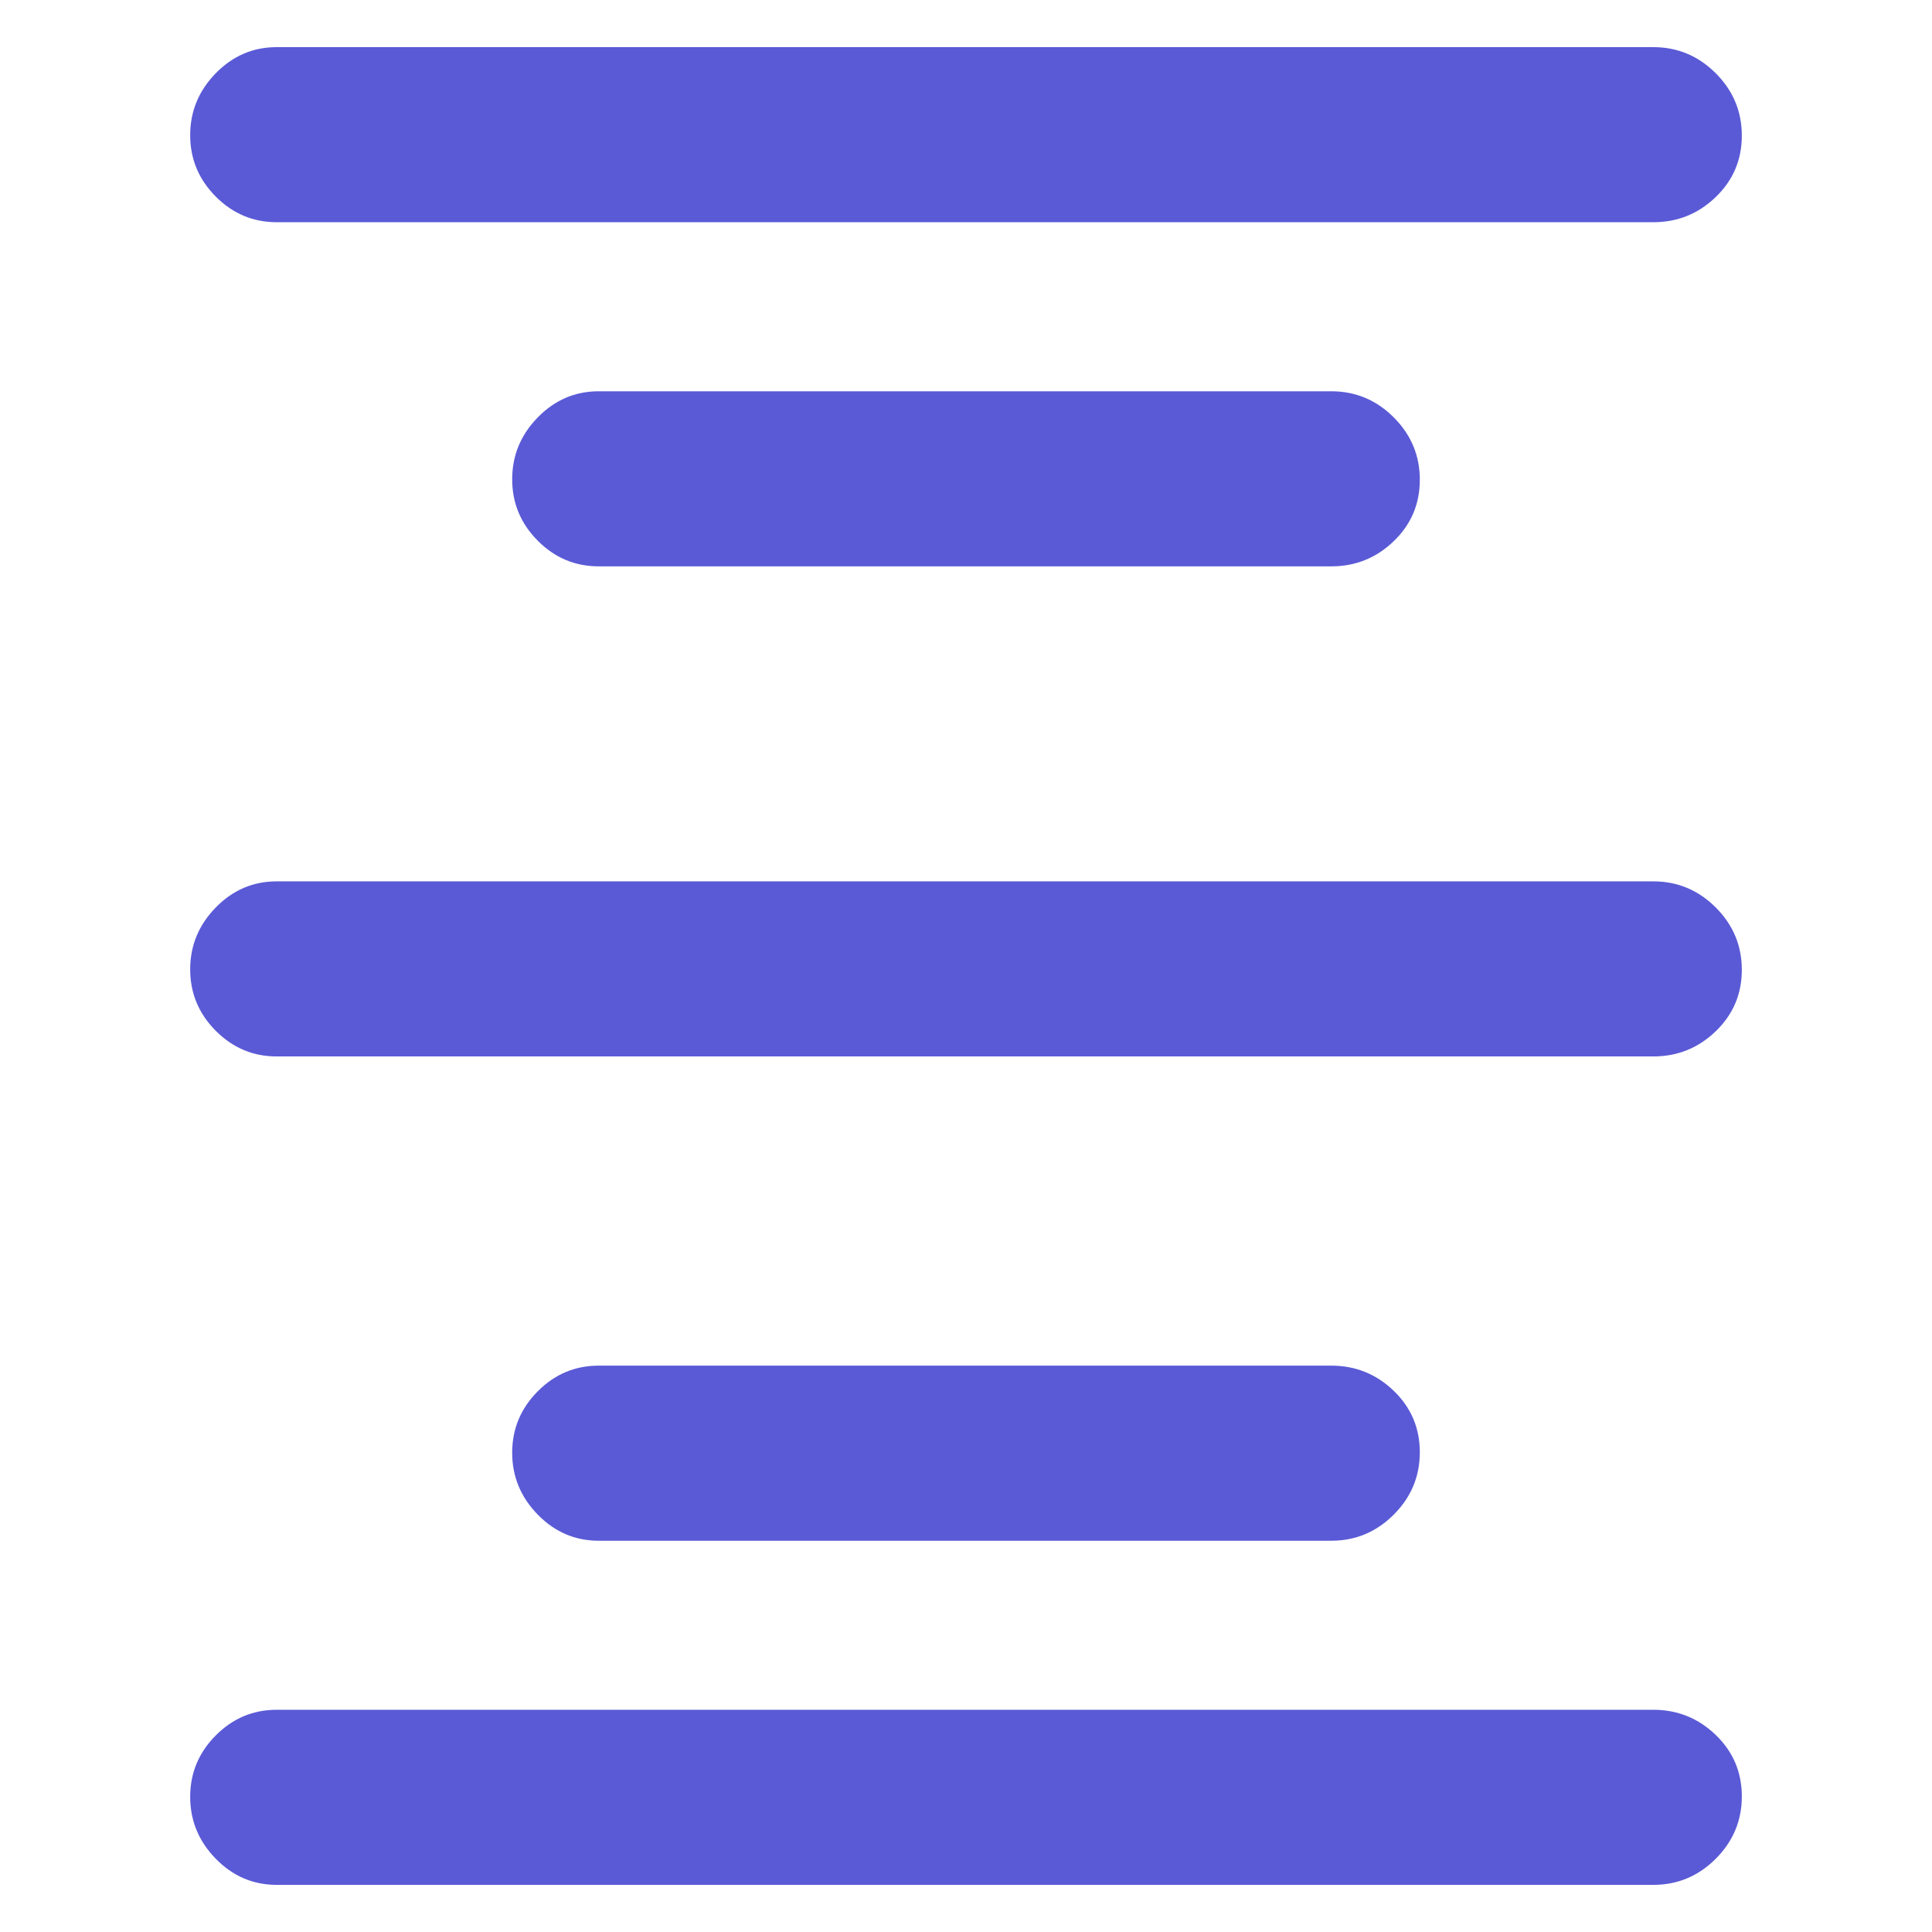 <svg height="48" viewBox="0 -960 960 960" width="48" xmlns="http://www.w3.org/2000/svg"><path fill="rgb(90, 90, 215)" d="m137.5-435.06c-11.747 0-21.85-4.25-30.31-12.76s-12.69-18.68-12.69-30.5c0-11.83 4.23-22.07 12.69-30.74s18.563-13 30.31-13h684c12.033 0 22.377 4.32 31.03 12.96 8.647 8.65 12.97 18.98 12.97 31 0 12.03-4.323 22.21-12.97 30.54-8.653 8.33-18.997 12.5-31.03 12.5zm0-414.52c-11.747 0-21.85-4.25-30.31-12.76s-12.69-18.68-12.69-30.5 4.23-22.07 12.69-30.74c8.46-8.66 18.563-13 30.31-13h684c12.033 0 22.377 4.32 31.03 12.96 8.647 8.65 12.97 18.98 12.97 31 0 12.03-4.323 22.21-12.97 30.54-8.653 8.34-18.997 12.5-31.03 12.5zm160 171c-11.747 0-21.85-4.25-30.31-12.76s-12.69-18.68-12.69-30.5 4.23-22.07 12.69-30.74c8.46-8.66 18.563-13 30.31-13h364c12.033 0 22.377 4.32 31.03 12.96 8.647 8.65 12.97 18.98 12.97 31 0 12.03-4.323 22.21-12.97 30.54-8.653 8.34-18.997 12.5-31.03 12.5zm524 568.16c12.033 0 22.377 4.17 31.03 12.497 8.647 8.335 12.97 18.515 12.97 30.545 0 12.02-4.323 22.35-12.97 31-8.653 8.64-18.997 12.96-31.03 12.96h-684c-11.747 0-21.85-4.33-30.31-13s-12.69-18.91-12.69-30.74c0-11.82 4.23-21.99 12.69-30.495 8.46-8.517 18.563-12.767 30.31-12.767zm-160-171c12.033 0 22.377 4.17 31.03 12.5 8.647 8.34 12.97 18.52 12.97 30.55 0 12.02-4.323 22.34-12.97 31-8.653 8.63-18.997 12.96-31.03 12.96h-364c-11.747 0-21.85-4.34-30.31-13-8.46-8.68-12.69-18.91-12.69-30.74 0-11.82 4.23-21.99 12.69-30.51 8.46-8.51 18.563-12.76 30.31-12.76z"/></svg>